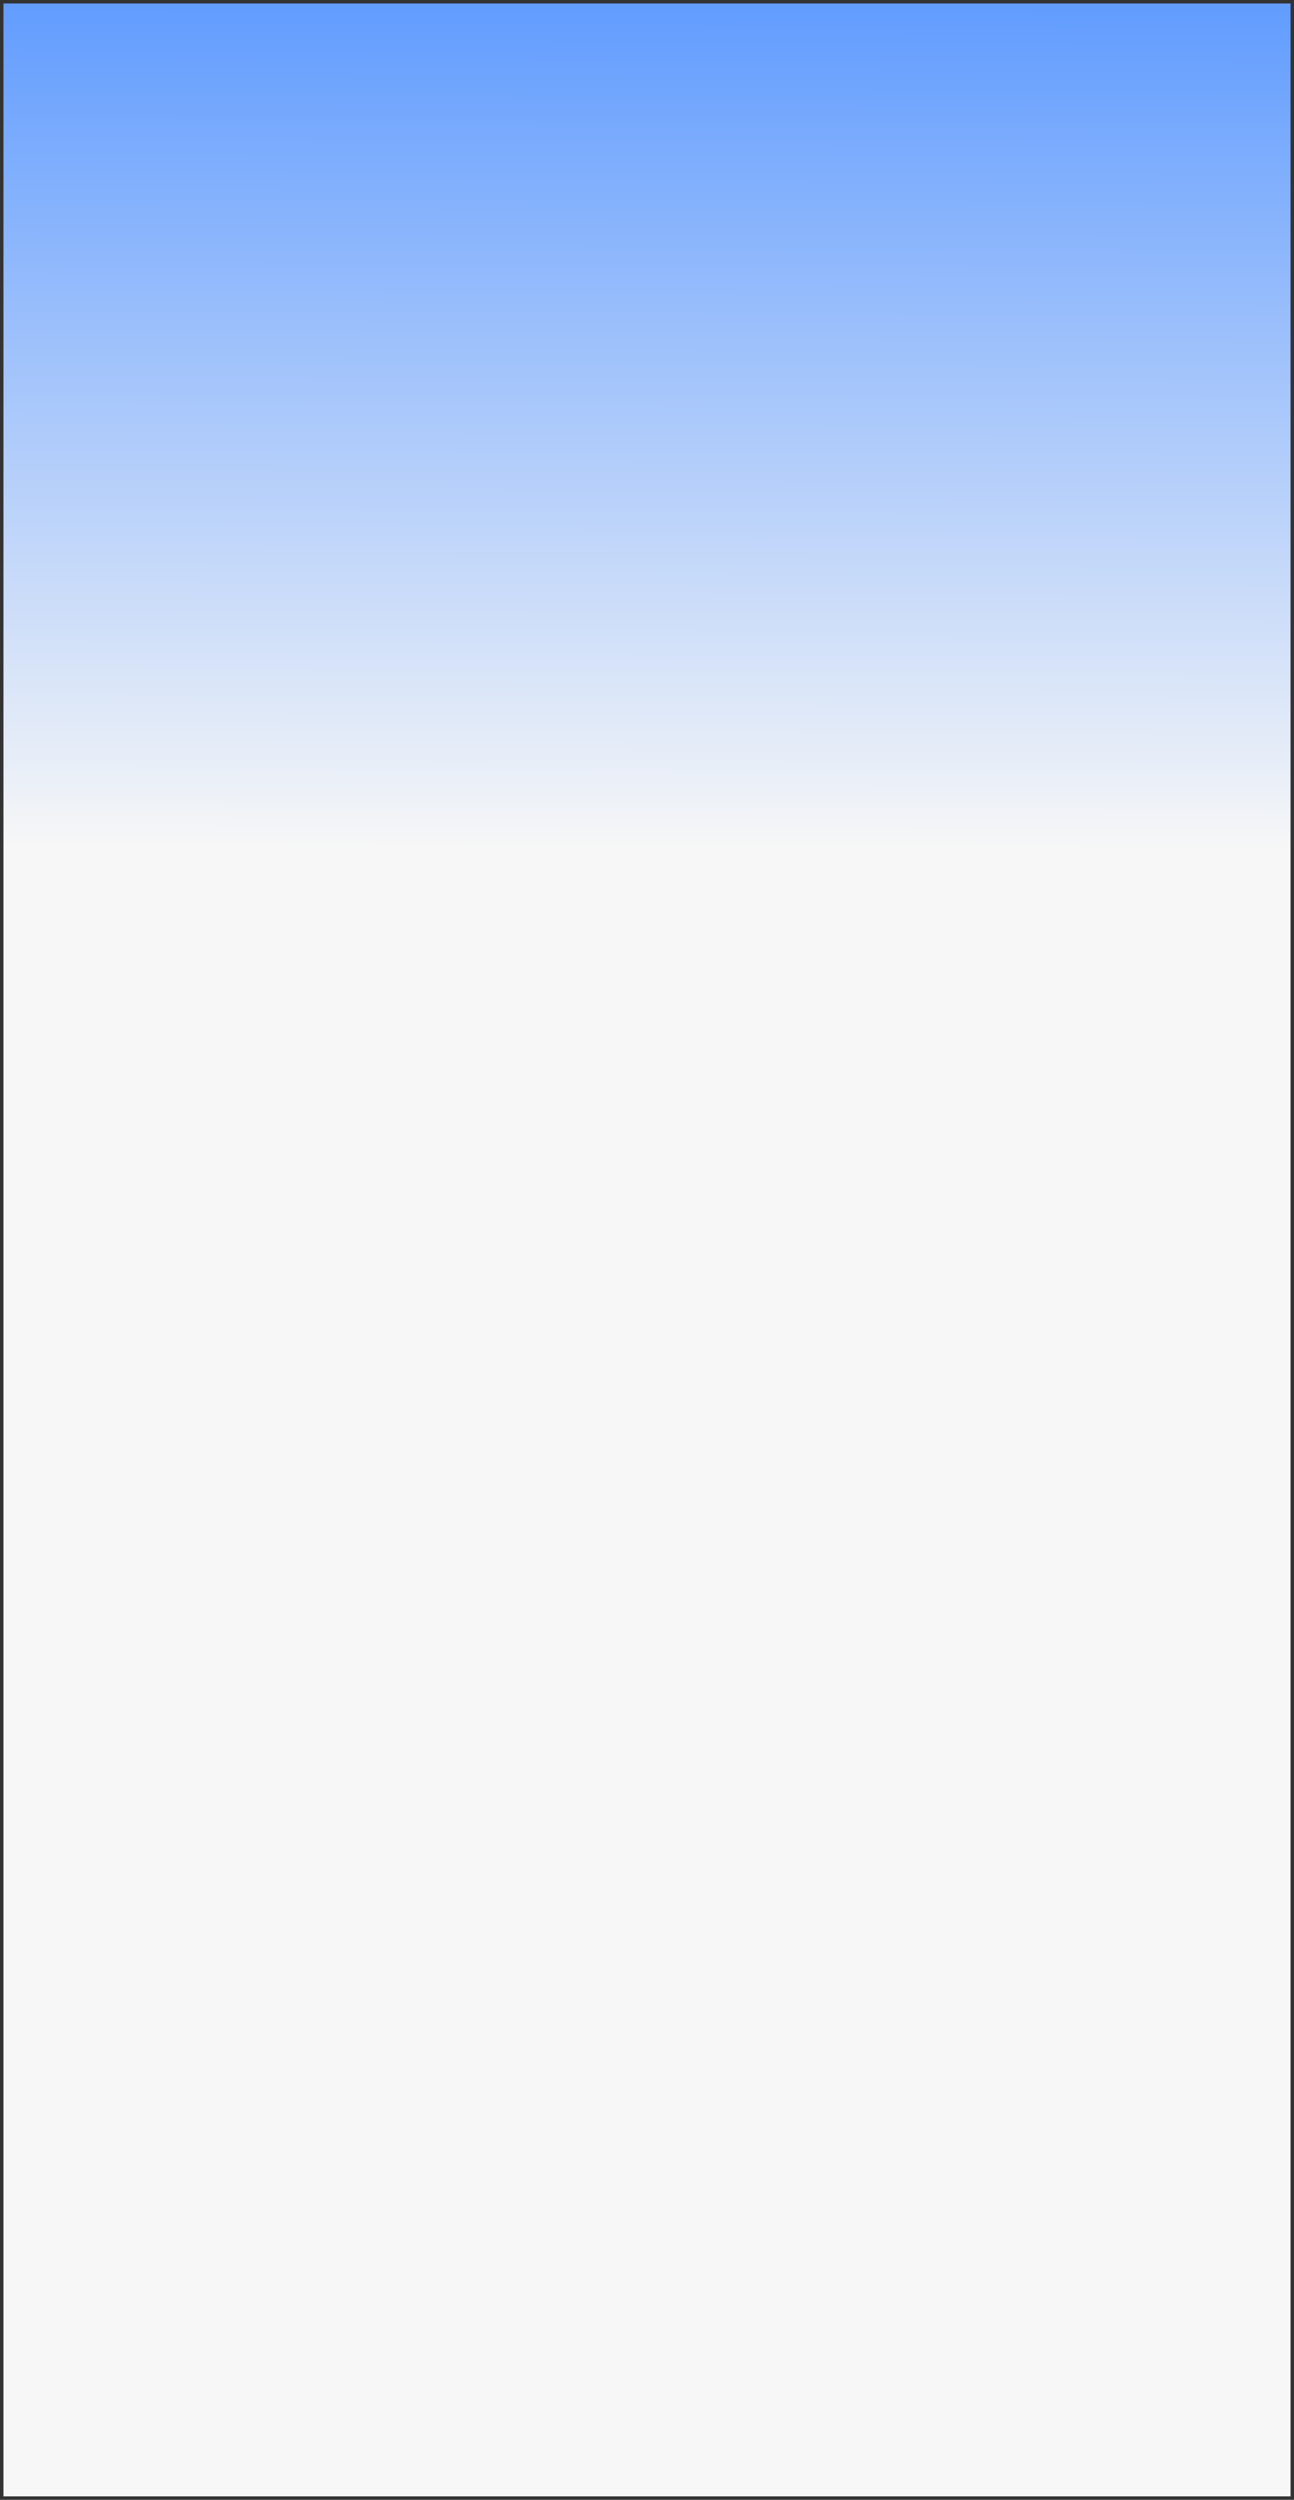 ﻿<?xml version="1.0" encoding="utf-8"?>
<svg version="1.1" xmlns:xlink="http://www.w3.org/1999/xlink" width="375px" height="724px" xmlns="http://www.w3.org/2000/svg">
  <rect width="100%" height="100%" fill="#333333" stroke="none"/>
  <defs>
    <linearGradient gradientUnits="userSpaceOnUse" x1="388.5" y1="166" x2="387.77" y2="412.16" id="LinearGradient168">
      <stop id="Stop169" stop-color="#619cfe" offset="0" />
      <stop id="Stop170" stop-color="#f7f7f7" offset="1" />
    </linearGradient>
  </defs>
  <g transform="matrix(1 0 0 1 -201 -166 )">
    <path d="M 202 167  L 575 167  L 575 889  L 202 889  L 202 167  Z " fill-rule="nonzero" fill="url(#LinearGradient168)" stroke="none" />
  </g>
</svg>
